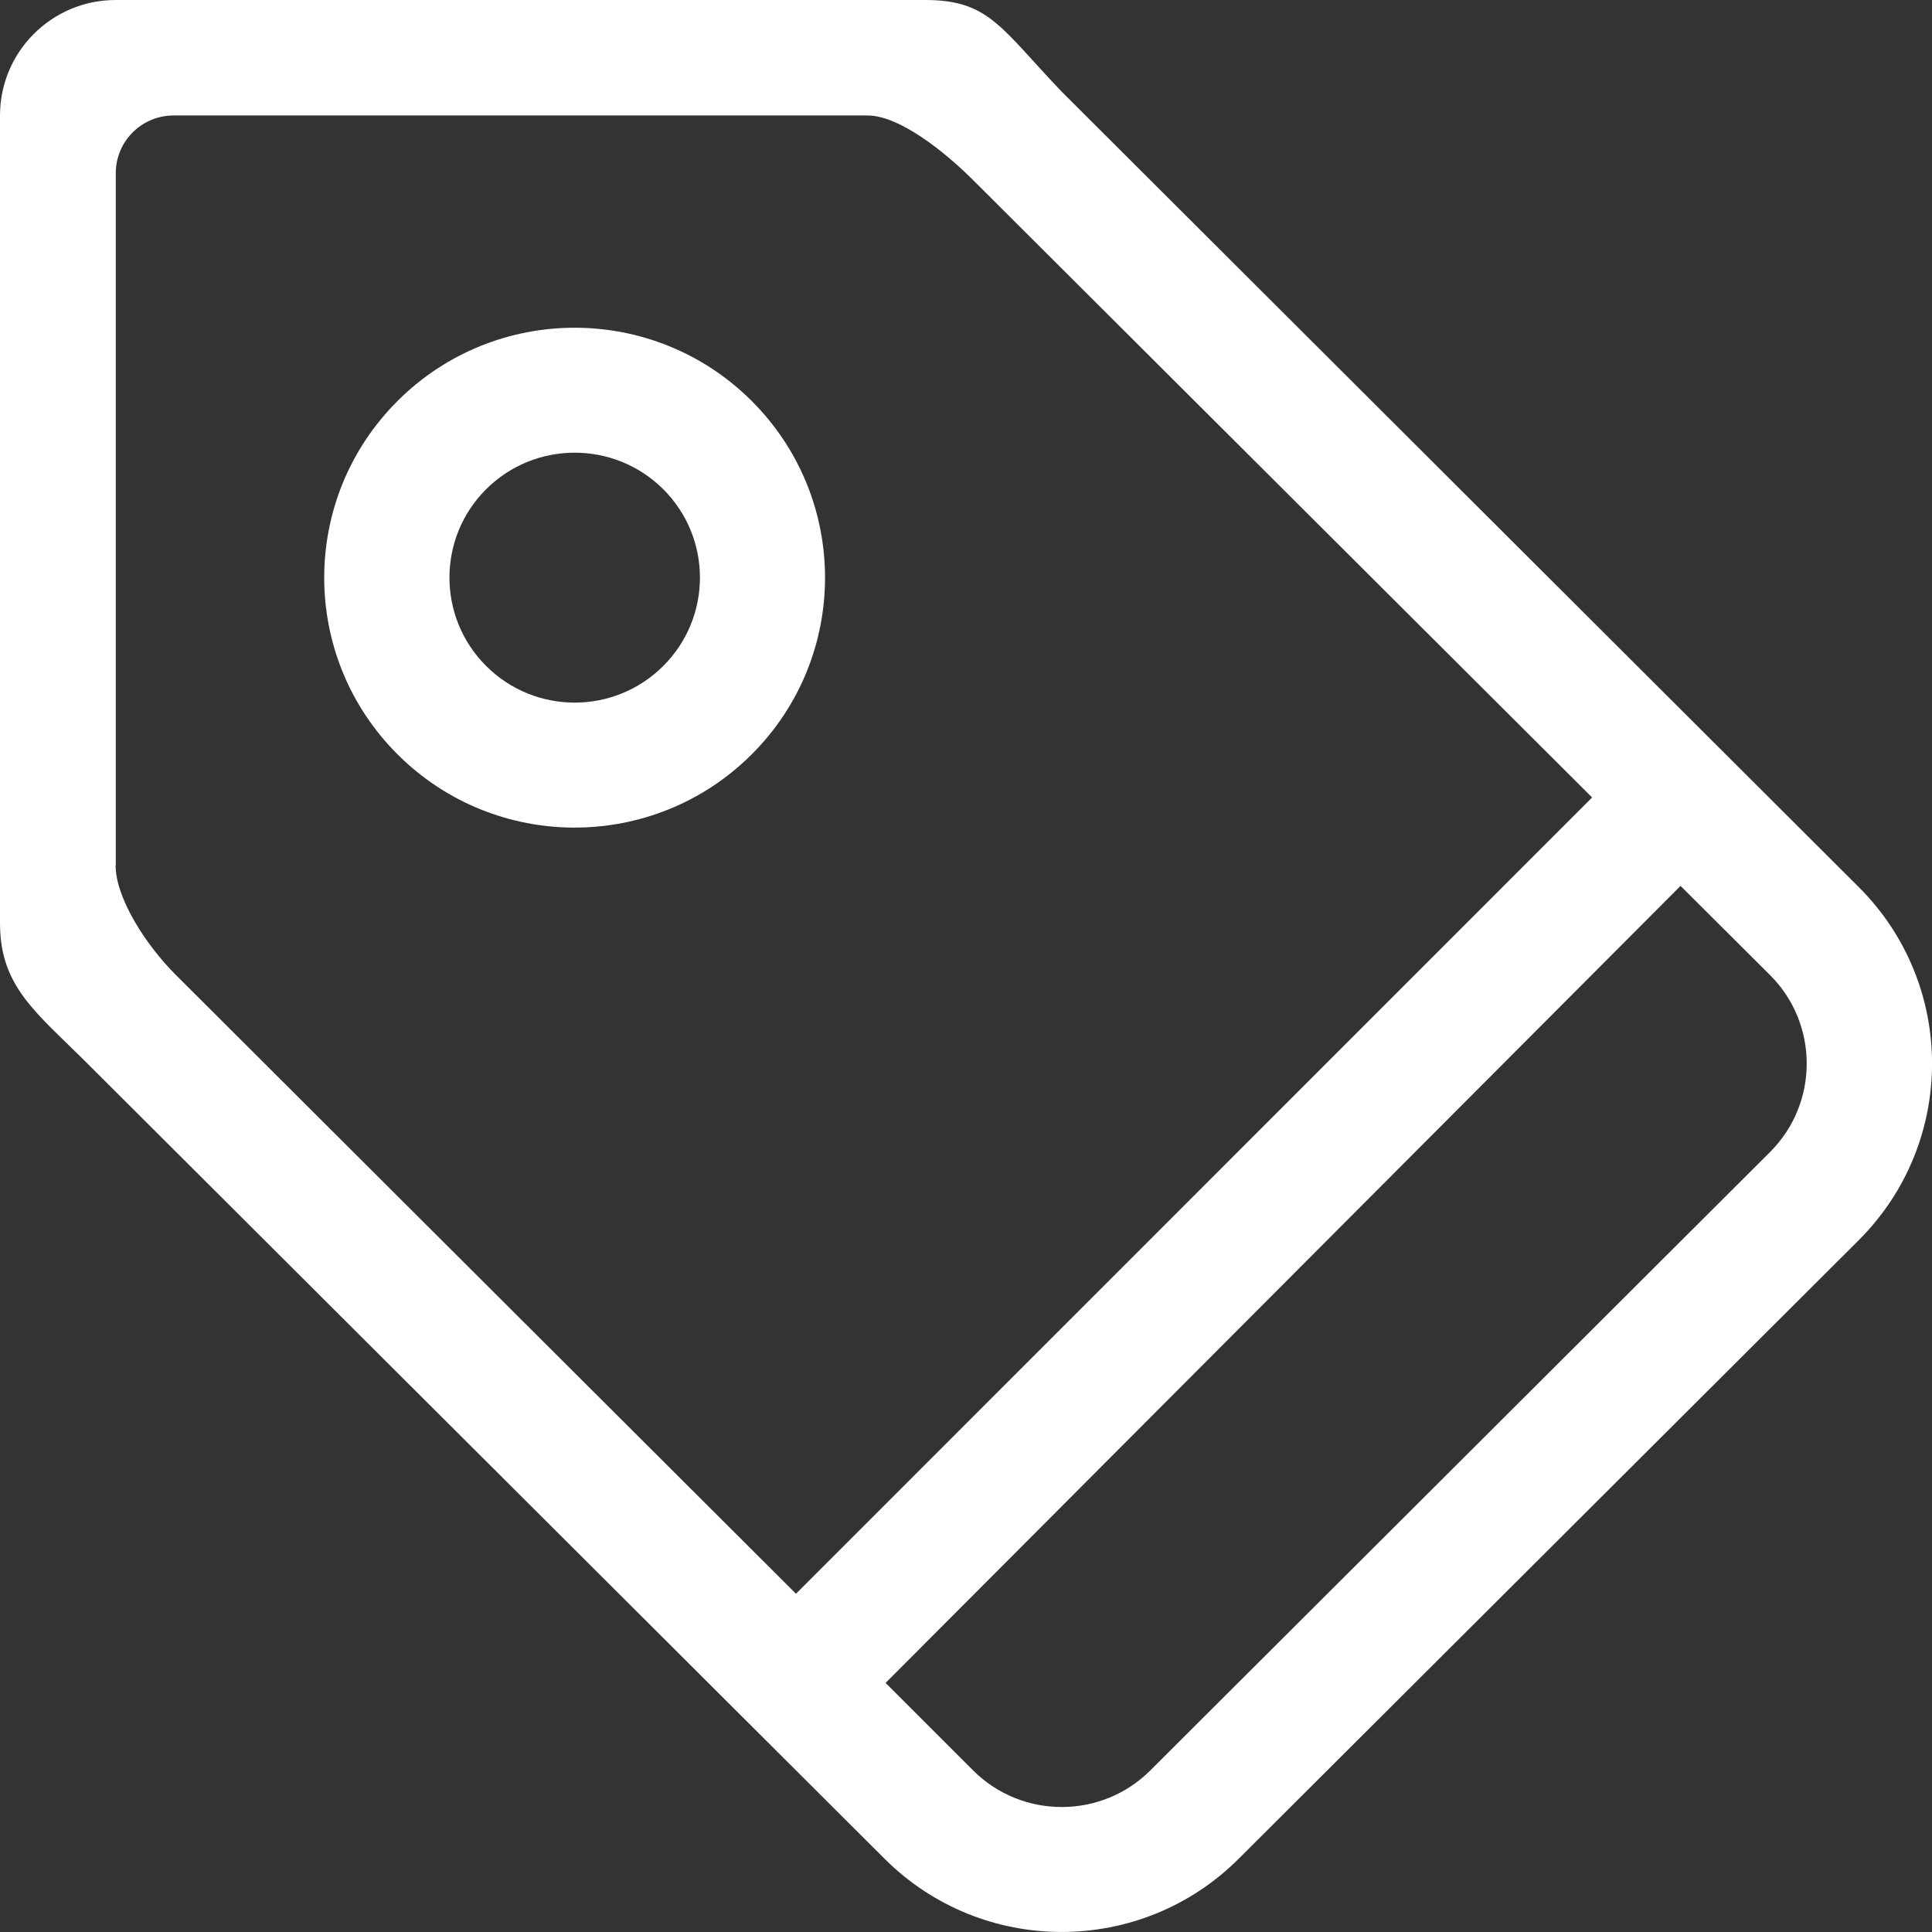 <svg width="13" height="13" viewBox="0 0 13 13" fill="none" xmlns="http://www.w3.org/2000/svg">
<rect x="0" y="0" width="13" height="13" fill="#333333" stroke="none"/>
<path d="M0.778 0H6.226C6.655 0 6.734 0.188 7.144 0.617L12.506 5.968C13.165 6.624 13.165 7.689 12.506 8.346L8.335 12.507C7.677 13.164 6.61 13.164 5.952 12.507L0.589 7.157C0.244 6.812 0 6.641 0 6.212V0.777C0 0.348 0.349 0 0.778 0ZM6.548 11.913C6.877 12.241 7.411 12.241 7.74 11.913L11.911 7.751C12.239 7.423 12.239 6.89 11.911 6.562L11.308 5.961L5.959 11.324L6.548 11.913ZM0.778 5.824C0.778 6.038 0.975 6.353 1.185 6.562L5.356 10.724L10.713 5.366L6.548 1.212C6.357 1.021 6.052 0.777 5.837 0.777H1.168C0.953 0.777 0.779 0.951 0.779 1.165V5.824H0.778ZM5.058 2.698C5.716 3.355 5.716 4.419 5.058 5.076C4.4 5.733 3.333 5.733 2.675 5.076C2.017 4.419 2.017 3.355 2.675 2.698C3.333 2.041 4.4 2.041 5.058 2.698ZM3.271 4.481C3.6 4.81 4.134 4.81 4.463 4.481C4.792 4.153 4.792 3.62 4.463 3.292C4.134 2.964 3.6 2.964 3.271 3.292C2.942 3.62 2.942 4.153 3.271 4.481Z" fill="white"/>
</svg>
